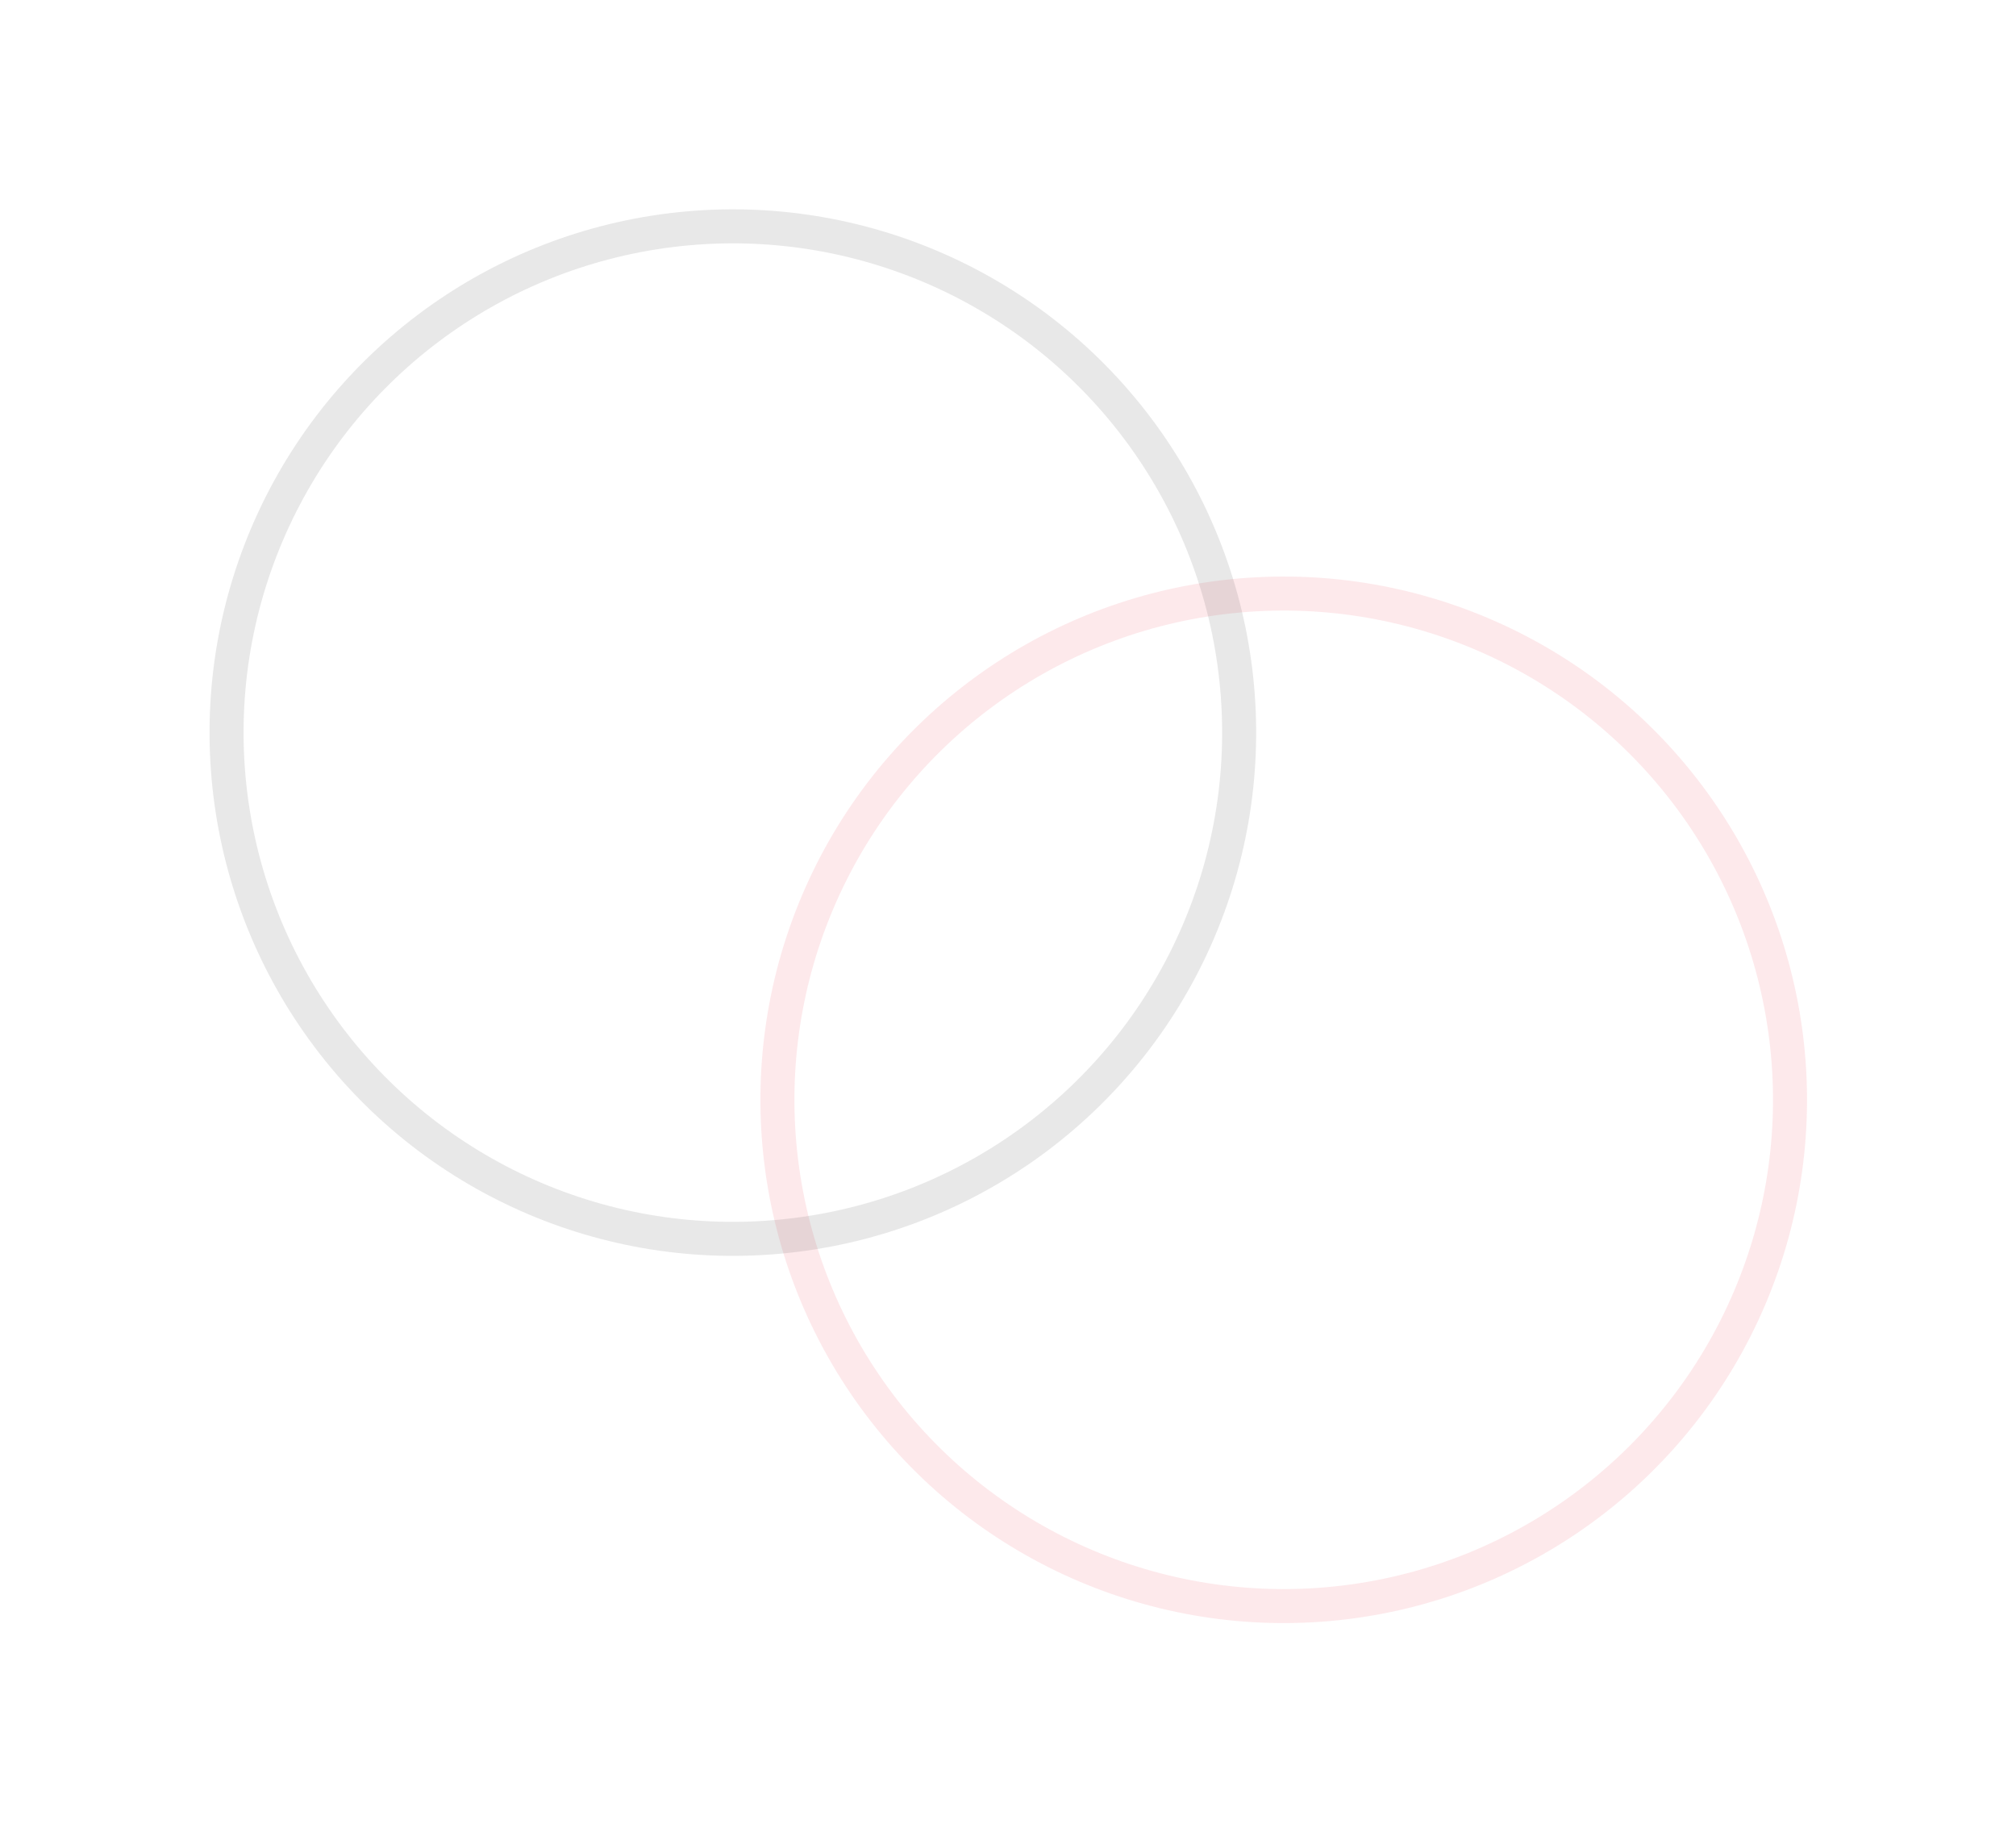 <svg height="1616.616" viewBox="0 0 1778.616 1616.616" width="1778.616"
    xmlns="http://www.w3.org/2000/svg">
    <g id="Group_4666" transform="translate(709.598 393.014)">
        <g fill="none" id="Ellipse_5" opacity="0.1" stroke="#ea1e37" stroke-width="30"
            transform="matrix(0.799, -0.602, 0.602, 0.799, -223.598, 486.461)">
            <circle cx="461.5" cy="461.5" r="461.5" stroke="none" />
            <circle cx="461.5" cy="461.5" fill="none" r="446.5" />
        </g>
        <g fill="none" id="Ellipse_6" opacity="0.1" stroke="#141414" stroke-width="30"
            transform="matrix(0.799, -0.602, 0.602, 0.799, -709.598, 162.461)">
            <circle cx="461.5" cy="461.5" r="461.5" stroke="none" />
            <circle cx="461.5" cy="461.5" fill="none" r="446.5" />
        </g>
    </g>
</svg>
